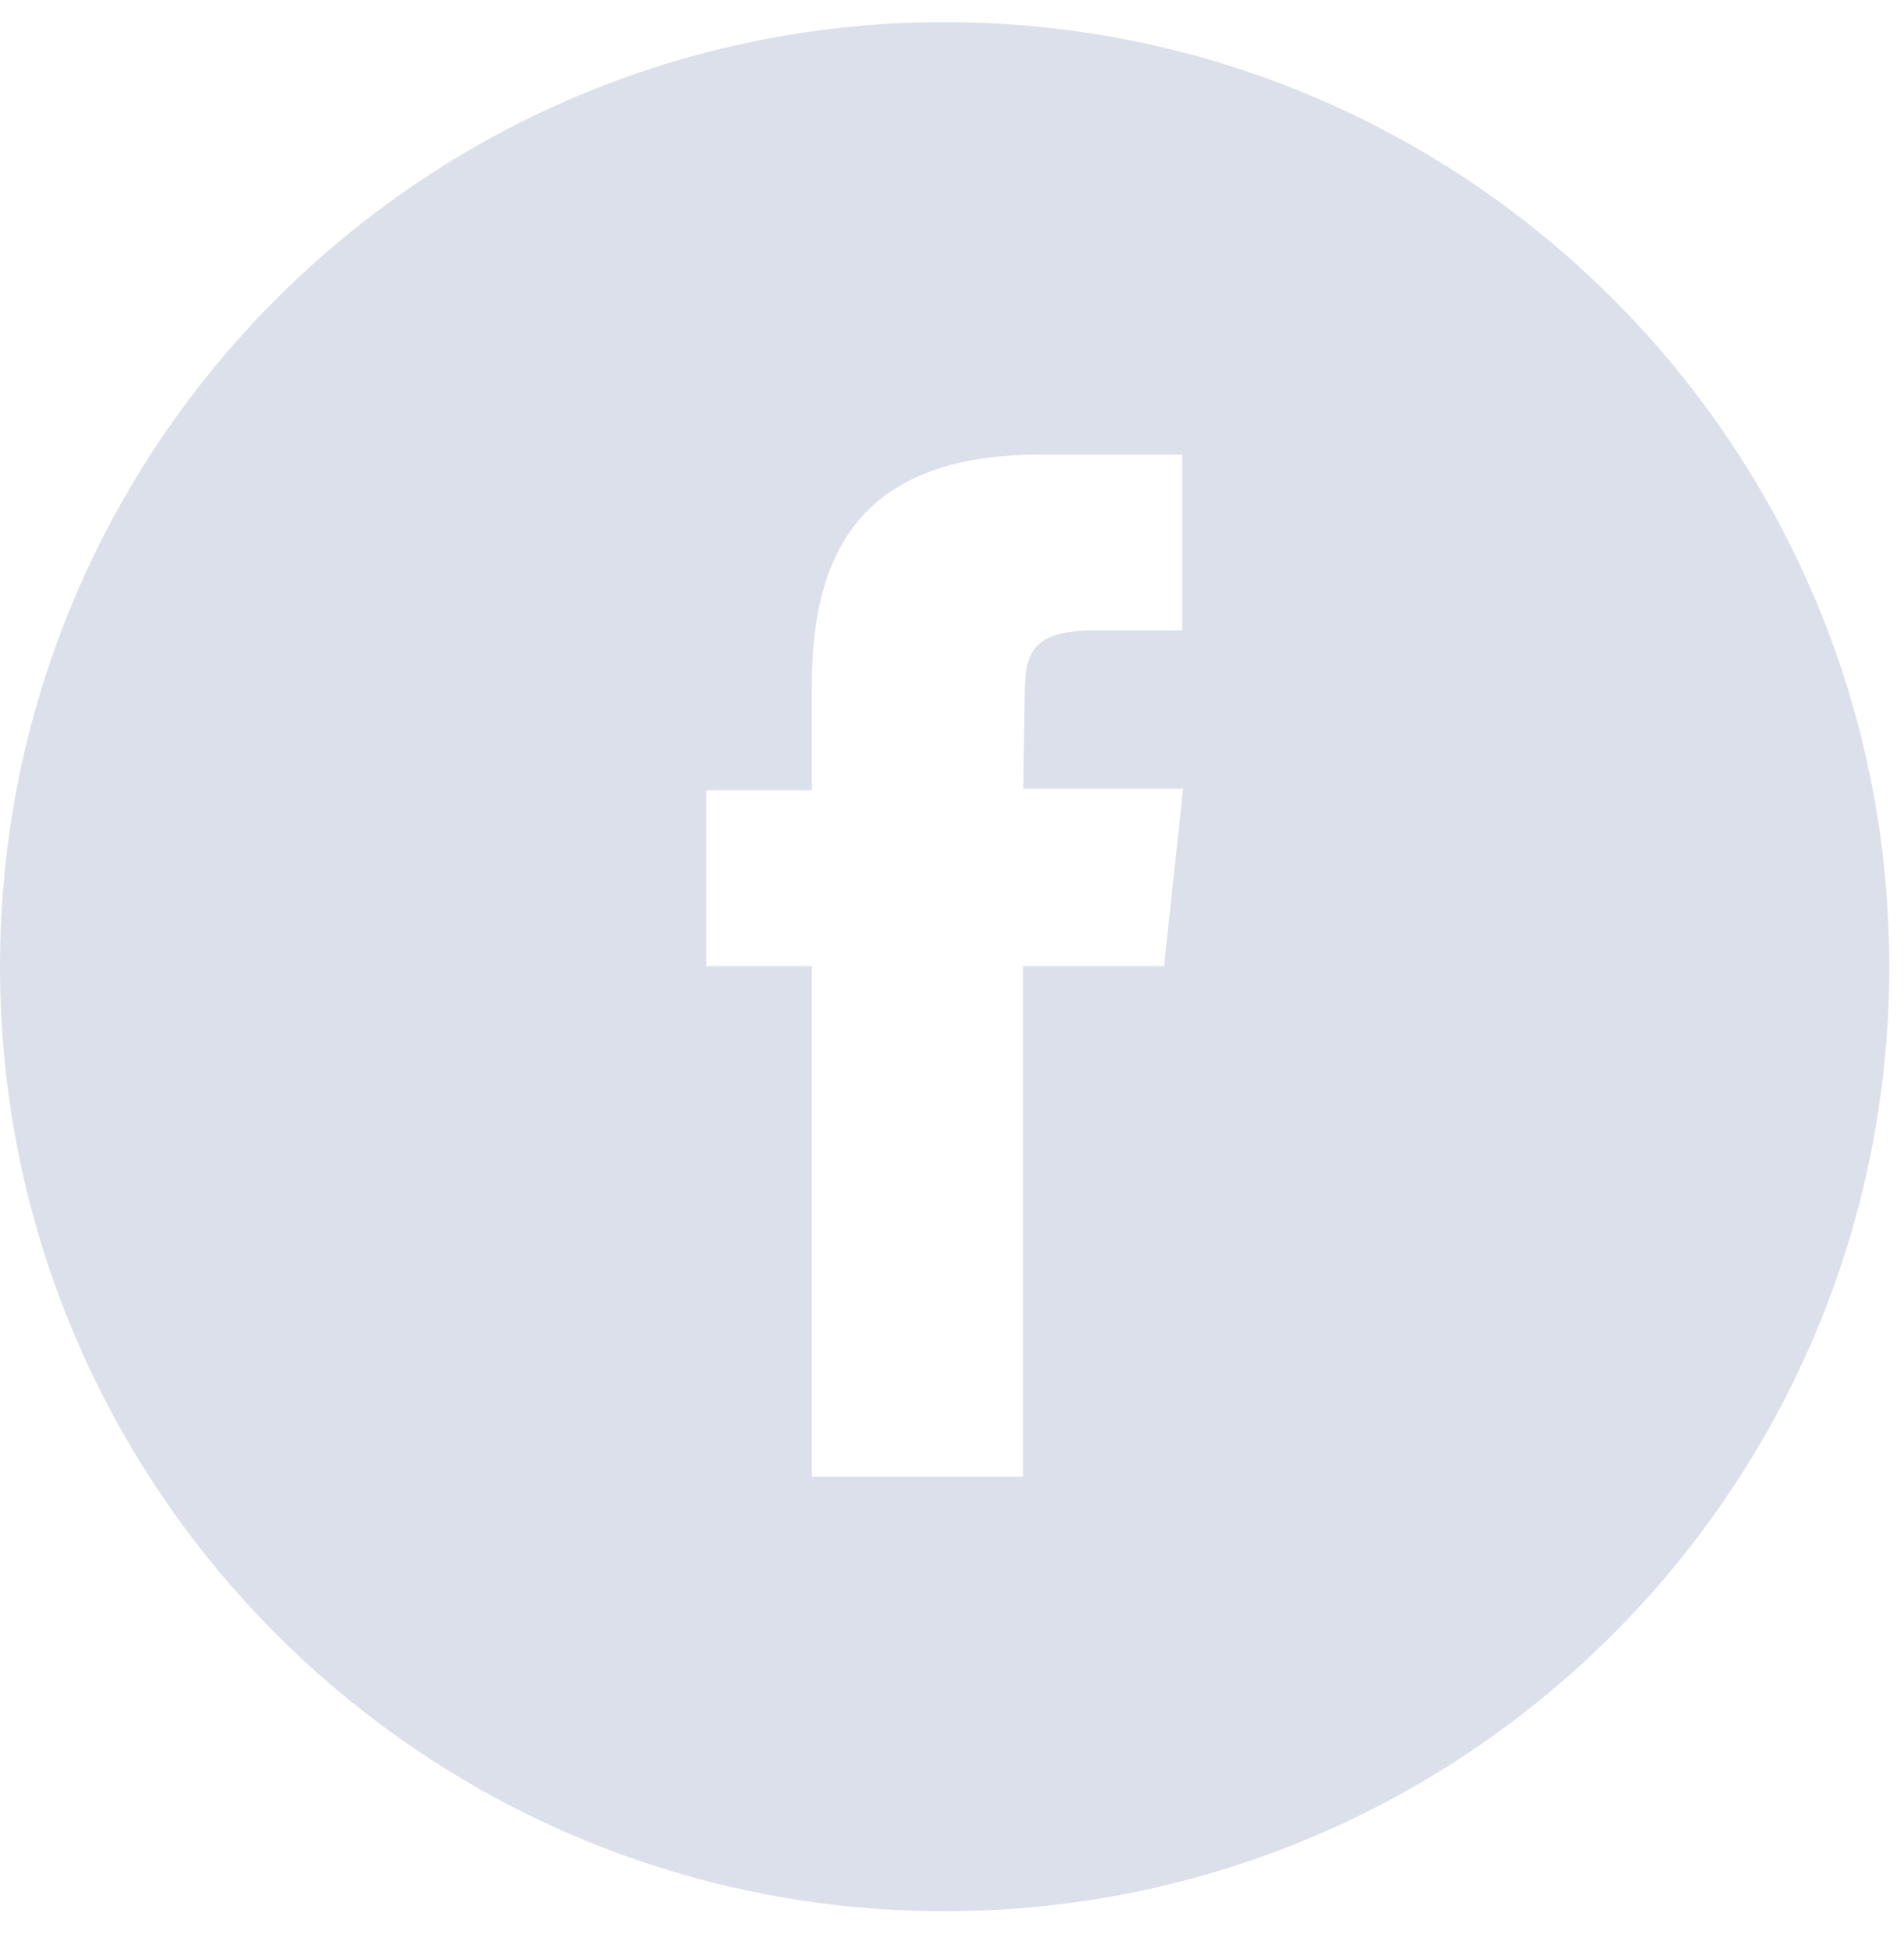 <?xml version="1.0" encoding="UTF-8" standalone="no"?>
<svg width="43px" height="44px" viewBox="0 0 43 44" version="1.1" xmlns="http://www.w3.org/2000/svg" xmlns:xlink="http://www.w3.org/1999/xlink" xmlns:sketch="http://www.bohemiancoding.com/sketch/ns">
    <!-- Generator: Sketch 3.2.2 (9983) - http://www.bohemiancoding.com/sketch -->
    <title>Imported Layers</title>
    <desc>Created with Sketch.</desc>
    <defs></defs>
    <g id="Page-1" stroke="none" stroke-width="1" fill="none" fill-rule="evenodd" sketch:type="MSPage">
        <g id="1440_Hp" sketch:type="MSArtboardGroup" transform="translate(-612, -2773)" fill="#DCE0EA">
            <g id="FOOTER" sketch:type="MSLayerGroup" transform="translate(536, 2690.5)">
                <g id="Footer" sketch:type="MSShapeGroup">
                    <g id="Group-2" transform="translate(76, 83)">
                        <path d="M21.333,0 C9.551,0 0,9.537 0,21.333 C0,33.117 9.551,42.667 21.333,42.667 C33.116,42.667 42.667,33.117 42.667,21.333 C42.667,9.537 33.115,0 21.333,0 L21.333,0 Z M26.289,21.321 L23.105,21.321 L23.105,32.852 L18.336,32.852 L18.336,21.321 L15.951,21.321 L15.951,17.349 L18.336,17.349 L18.336,14.961 C18.336,11.711 19.681,9.767 23.504,9.767 L26.699,9.767 L26.699,13.739 L24.723,13.739 C23.232,13.739 23.139,14.293 23.139,15.323 L23.111,17.313 L26.719,17.313 L26.289,21.321 L26.289,21.321 Z" id="Imported-Layers"></path>
                    </g>
                </g>
            </g>
        </g>
    </g>
</svg>